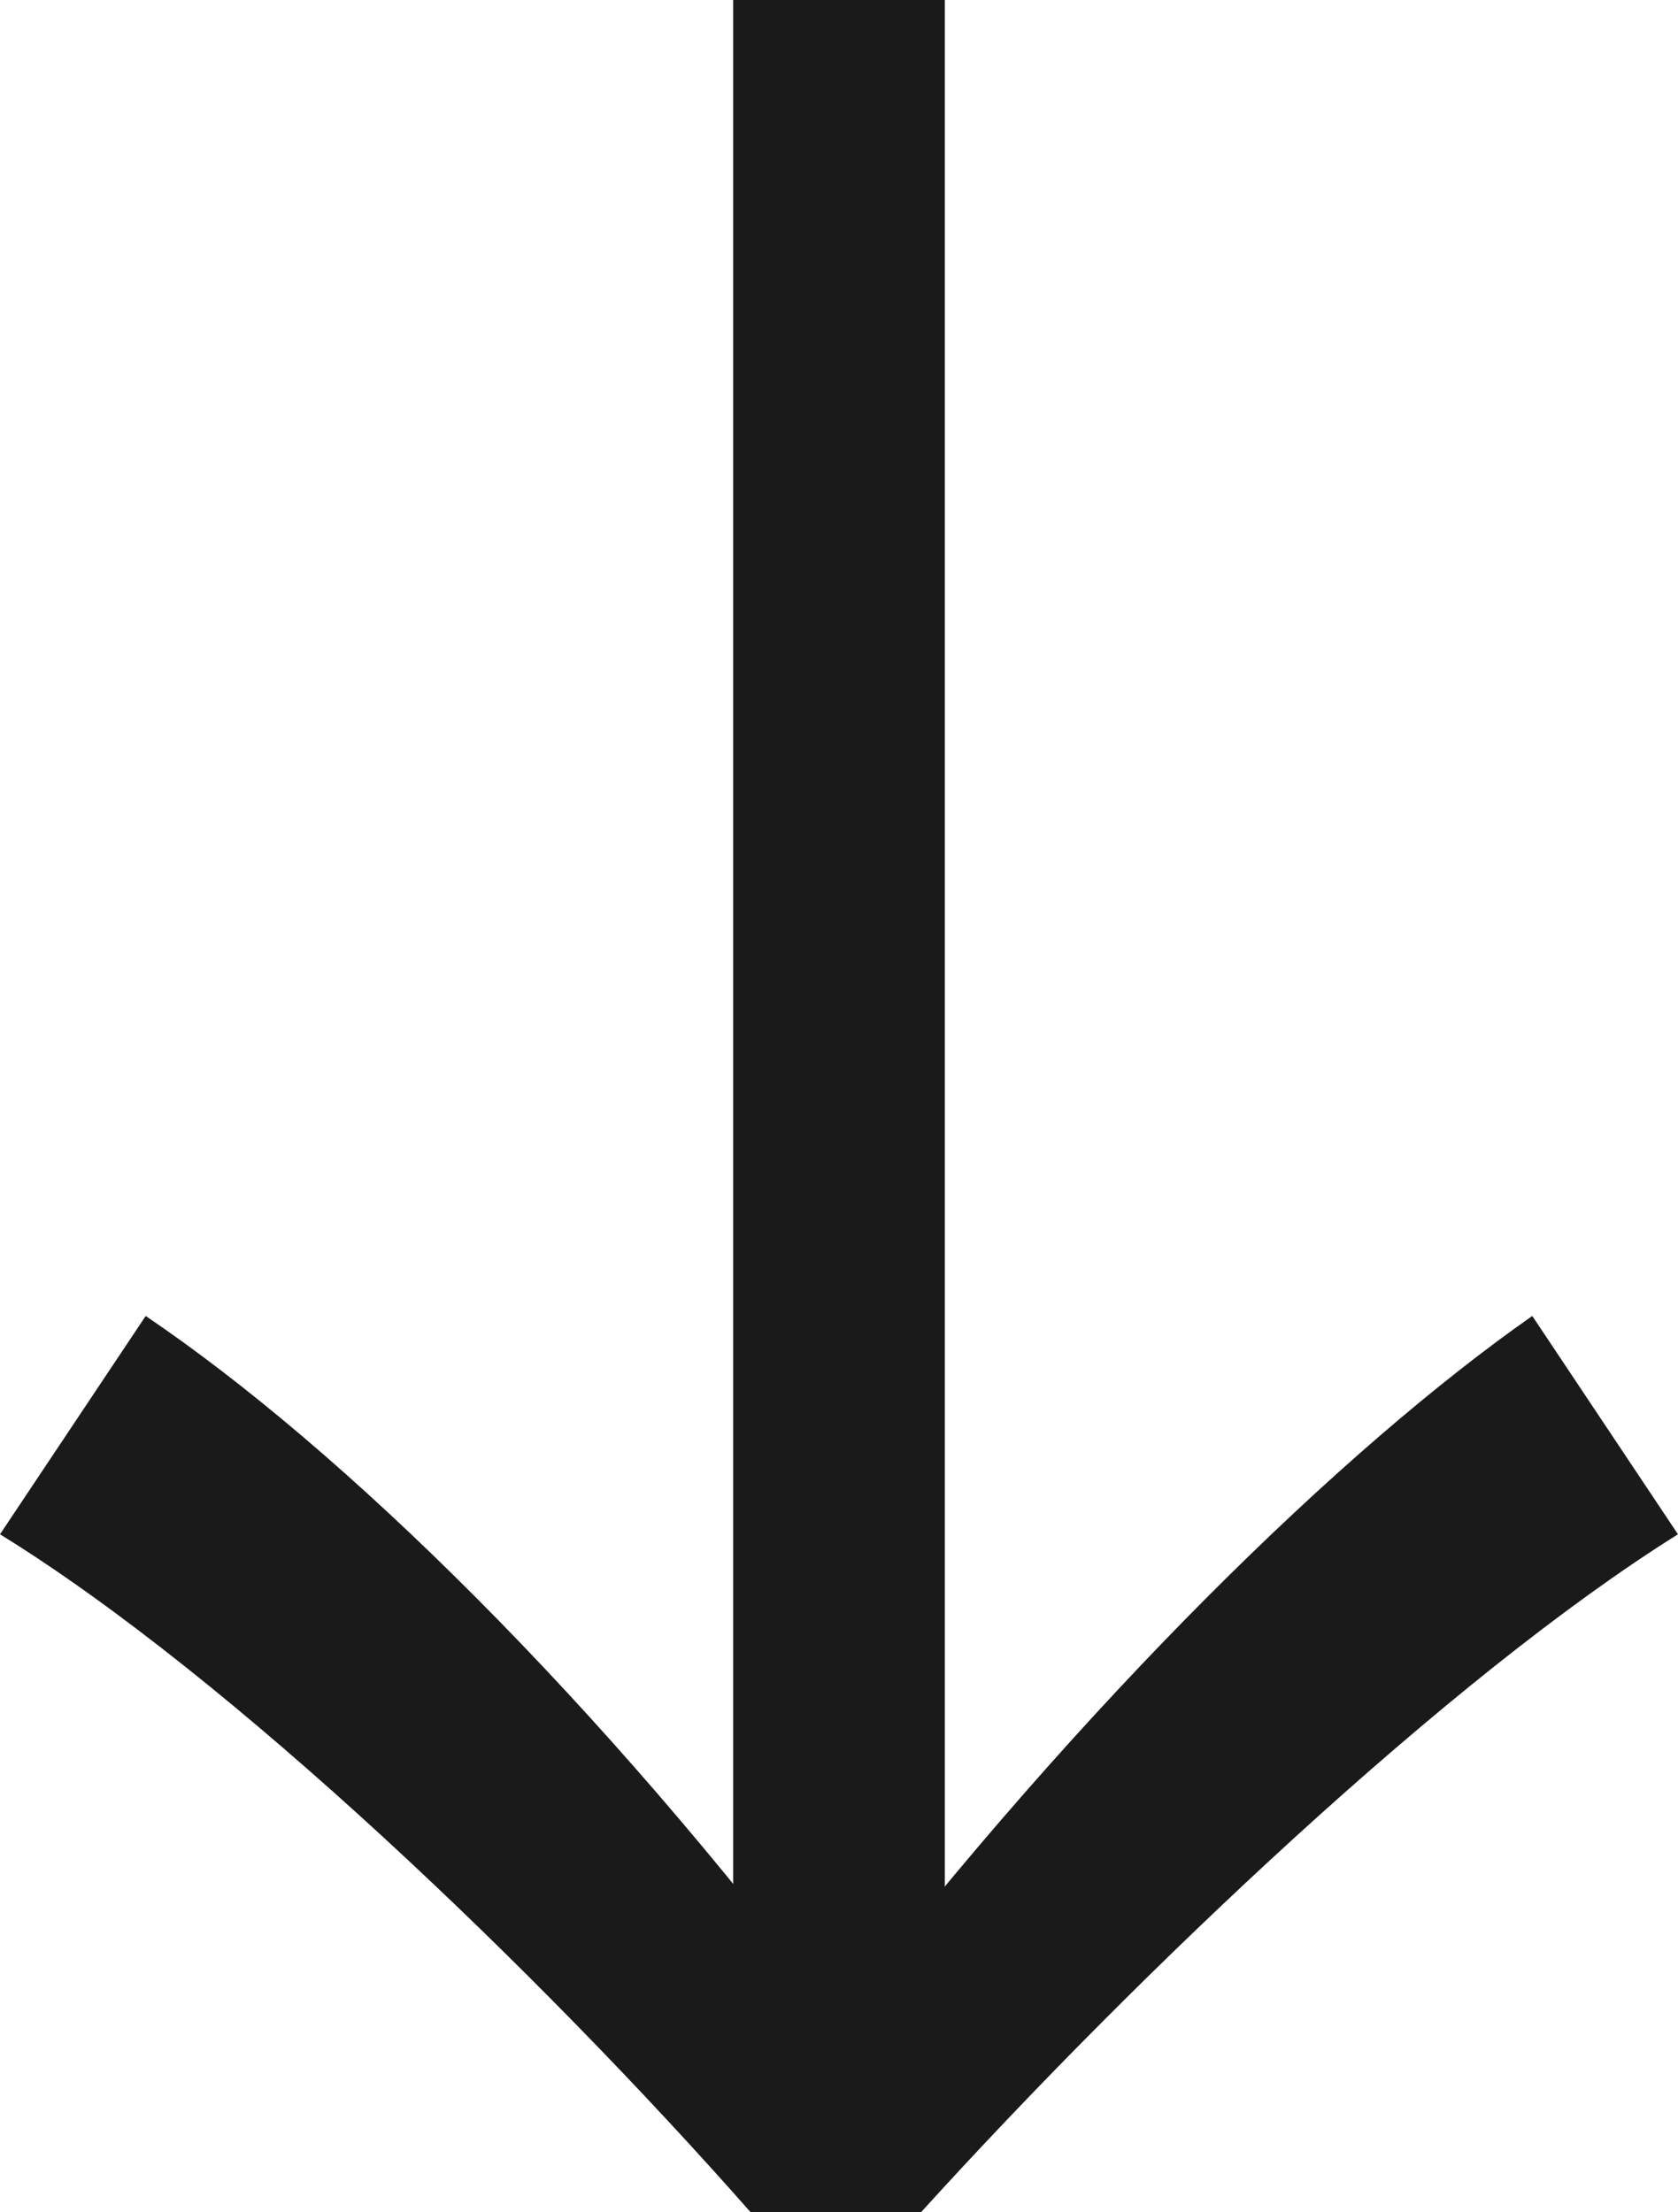 <svg xmlns="http://www.w3.org/2000/svg" width="122.085" height="160.91" viewBox="0 0 122.085 160.91">
  <g id="Group_7" data-name="Group 7" transform="translate(-339.255 527.405) rotate(-90)" style="mix-blend-mode: exclusion;isolation: isolate">
    <g id="Group_6" data-name="Group 6" transform="translate(366.495 339.255)">
      <path id="Path_19" data-name="Path 19" d="M366.495,393.854c17.515-15.44,38.928-37.775,49.3-54.6l15.882,10.6c-9.661,14.288-27.867,32.936-51.124,50.432,23.257,17.975,41.463,36.643,51.124,50.451l-15.882,10.6c-10.371-16.593-31.784-39.159-49.3-55.06Z" transform="translate(-366.495 -339.254)" fill="#1a1a1a"/>
    </g>
    <rect id="Rectangle_2" data-name="Rectangle 2" width="146.851" height="15.397" transform="translate(380.554 392.598)" fill="#1A1A1A"/>
  </g>
</svg>
